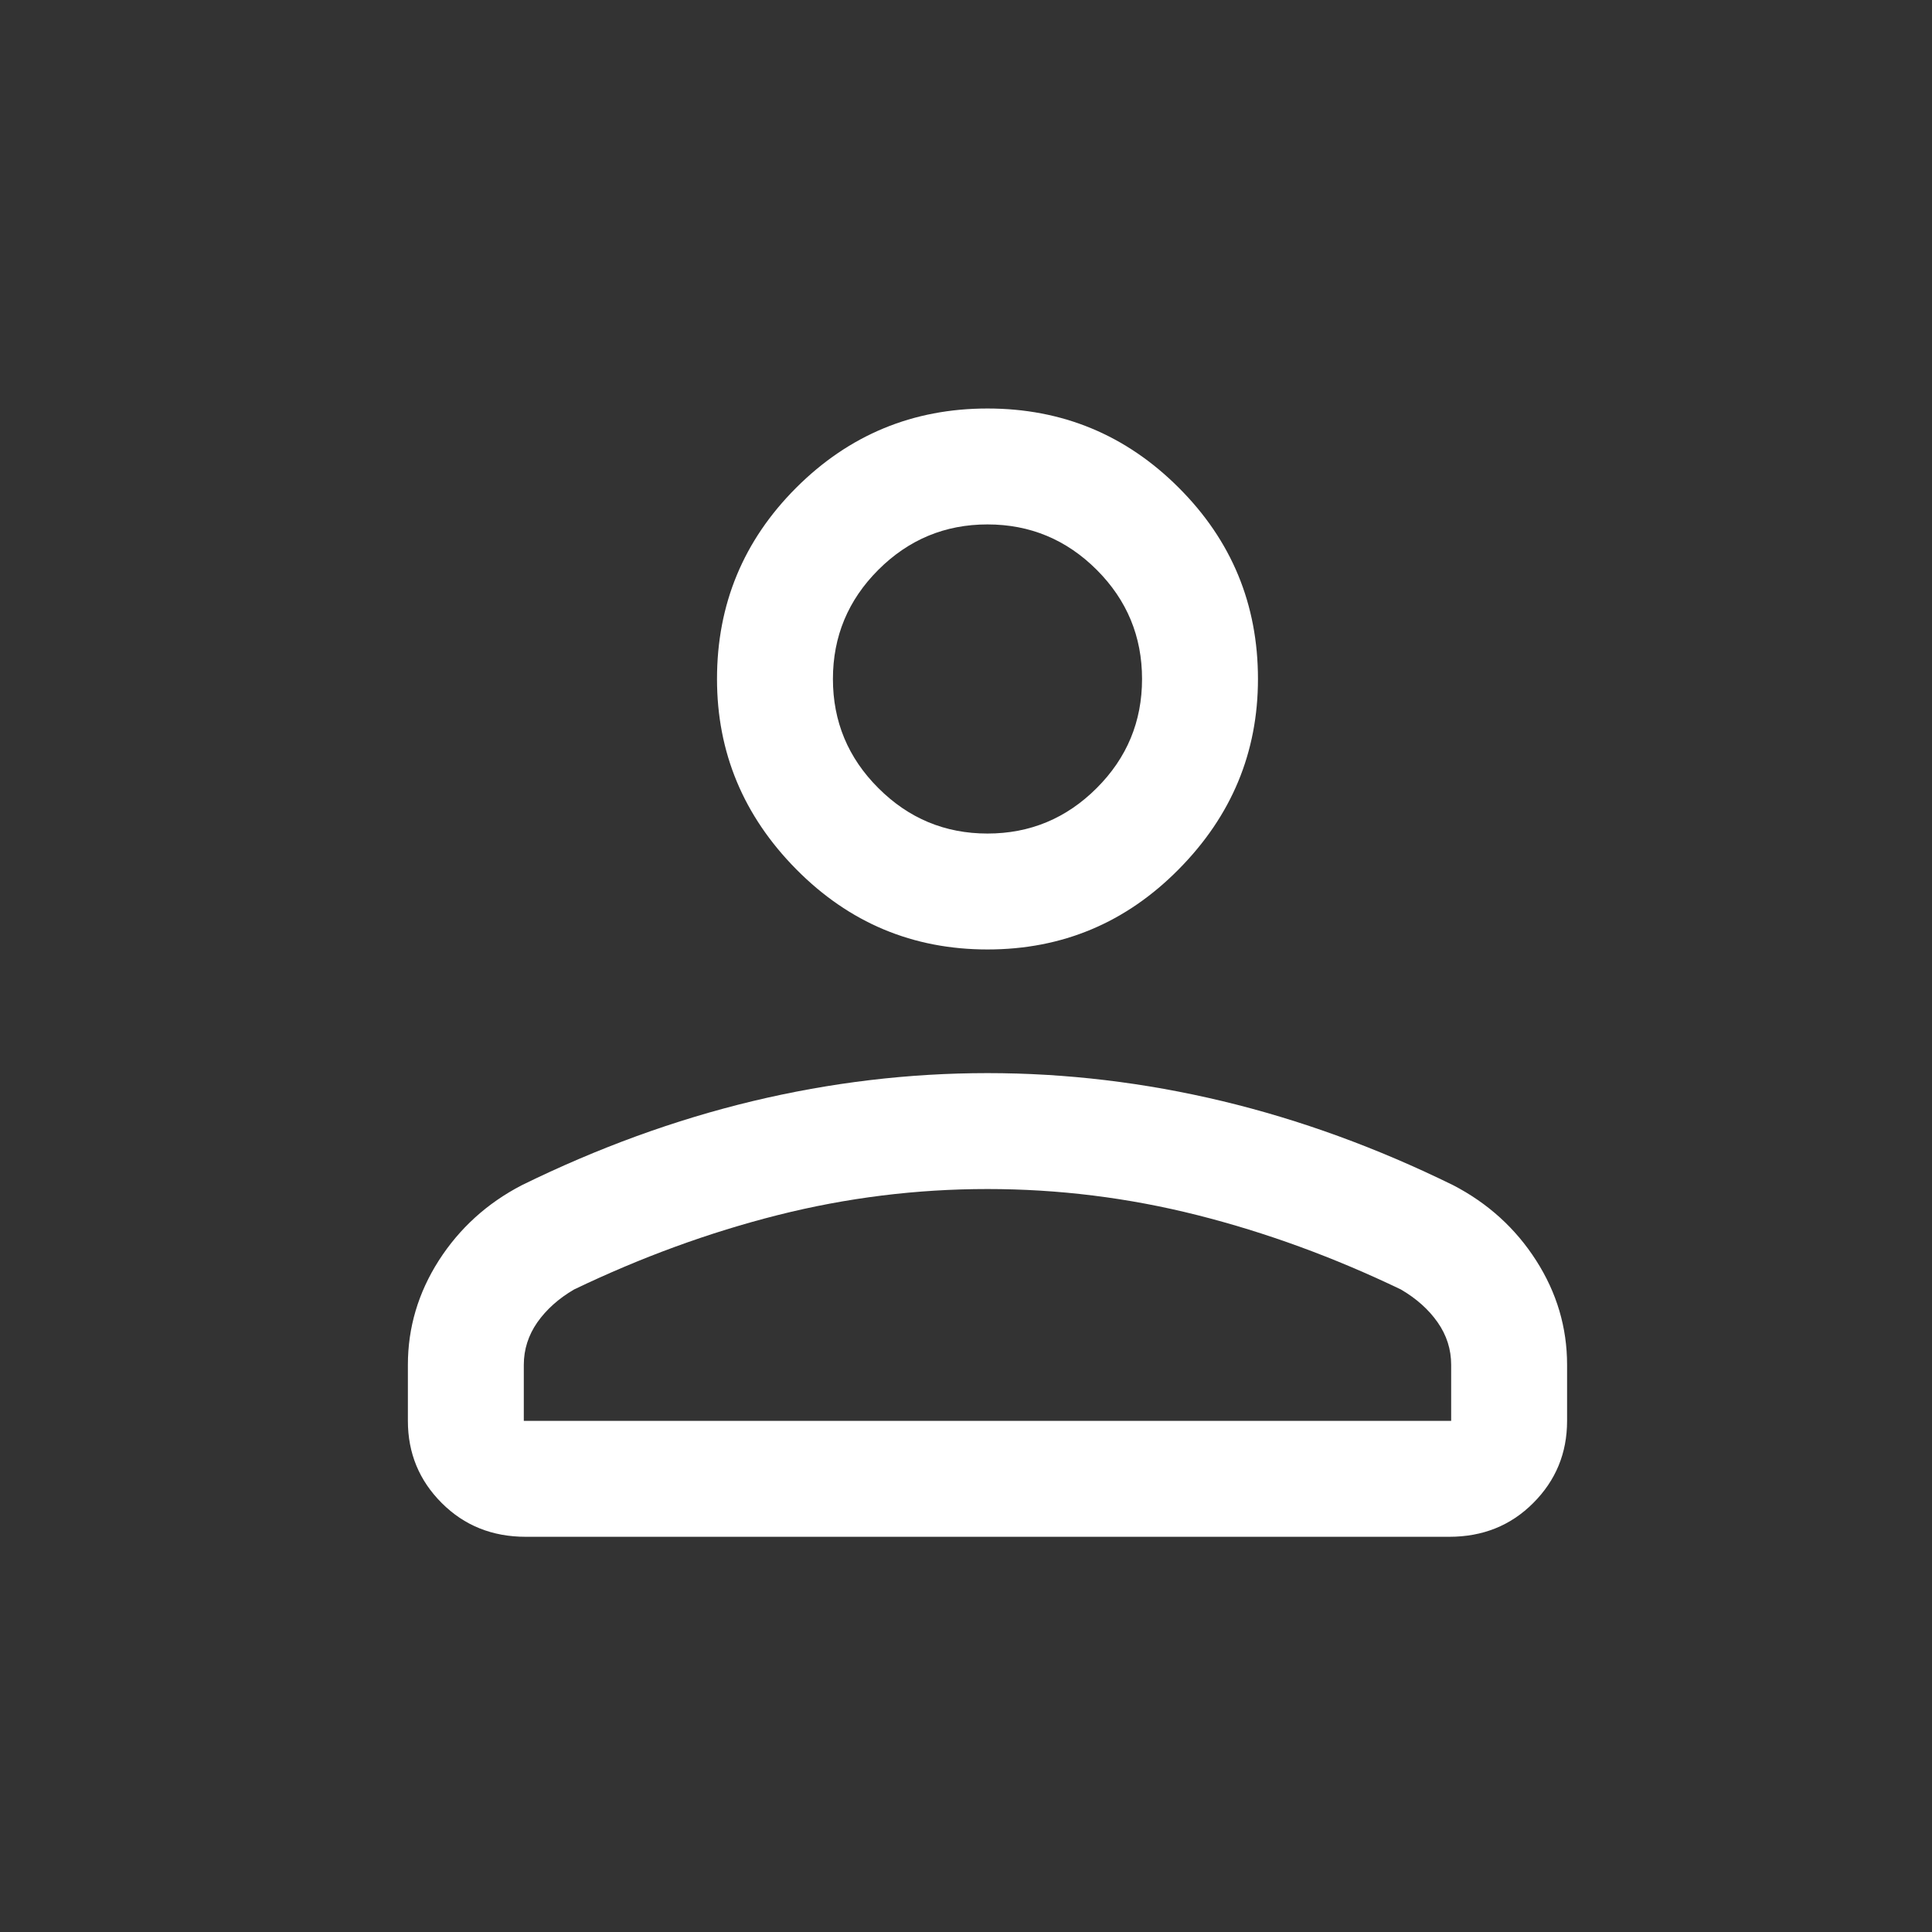 <svg width="25" height="25" viewBox="0 0 25 25" fill="none" xmlns="http://www.w3.org/2000/svg">
<rect x="0" y="0" width="25" height="25" fill="#333333" stroke="none"/>
<mask id="mask0_588_31" style="mask-type:alpha" maskUnits="userSpaceOnUse" x="0" y="0" width="25" height="25">
<rect x="0.778" y="0.586" width="24" height="24" fill="#D9D9D9"/>
</mask>
<g mask="url(#mask0_588_31)">
<path d="M12.778 12.286C11.812 12.286 10.987 11.94 10.303 11.248C9.62 10.557 9.278 9.736 9.278 8.786C9.278 7.819 9.62 6.994 10.303 6.311C10.987 5.628 11.812 5.286 12.778 5.286C13.745 5.286 14.57 5.628 15.253 6.311C15.937 6.994 16.278 7.819 16.278 8.786C16.278 9.736 15.937 10.557 15.253 11.248C14.57 11.94 13.745 12.286 12.778 12.286ZM18.753 19.886H6.803C6.37 19.886 6.008 19.741 5.716 19.449C5.424 19.157 5.278 18.803 5.278 18.386V17.661C5.278 17.178 5.412 16.728 5.678 16.311C5.945 15.895 6.303 15.569 6.753 15.336C7.737 14.853 8.733 14.49 9.741 14.248C10.749 14.007 11.762 13.886 12.778 13.886C13.795 13.886 14.808 14.007 15.816 14.248C16.824 14.49 17.82 14.853 18.803 15.336C19.253 15.569 19.612 15.895 19.878 16.311C20.145 16.728 20.278 17.178 20.278 17.661V18.386C20.278 18.803 20.132 19.157 19.84 19.449C19.549 19.741 19.187 19.886 18.753 19.886ZM6.778 18.386H18.778V17.661C18.778 17.461 18.72 17.278 18.603 17.111C18.487 16.945 18.328 16.803 18.128 16.686C17.262 16.27 16.383 15.948 15.491 15.723C14.599 15.498 13.695 15.386 12.778 15.386C11.862 15.386 10.957 15.498 10.065 15.723C9.174 15.948 8.295 16.27 7.428 16.686C7.228 16.803 7.07 16.945 6.953 17.111C6.837 17.278 6.778 17.461 6.778 17.661V18.386ZM12.778 10.786C13.328 10.786 13.799 10.59 14.191 10.198C14.583 9.807 14.778 9.336 14.778 8.786C14.778 8.236 14.583 7.765 14.191 7.373C13.799 6.982 13.328 6.786 12.778 6.786C12.228 6.786 11.758 6.982 11.366 7.373C10.974 7.765 10.778 8.236 10.778 8.786C10.778 9.336 10.974 9.807 11.366 10.198C11.758 10.59 12.228 10.786 12.778 10.786Z" fill="#fff"/>
</g>
</svg>
